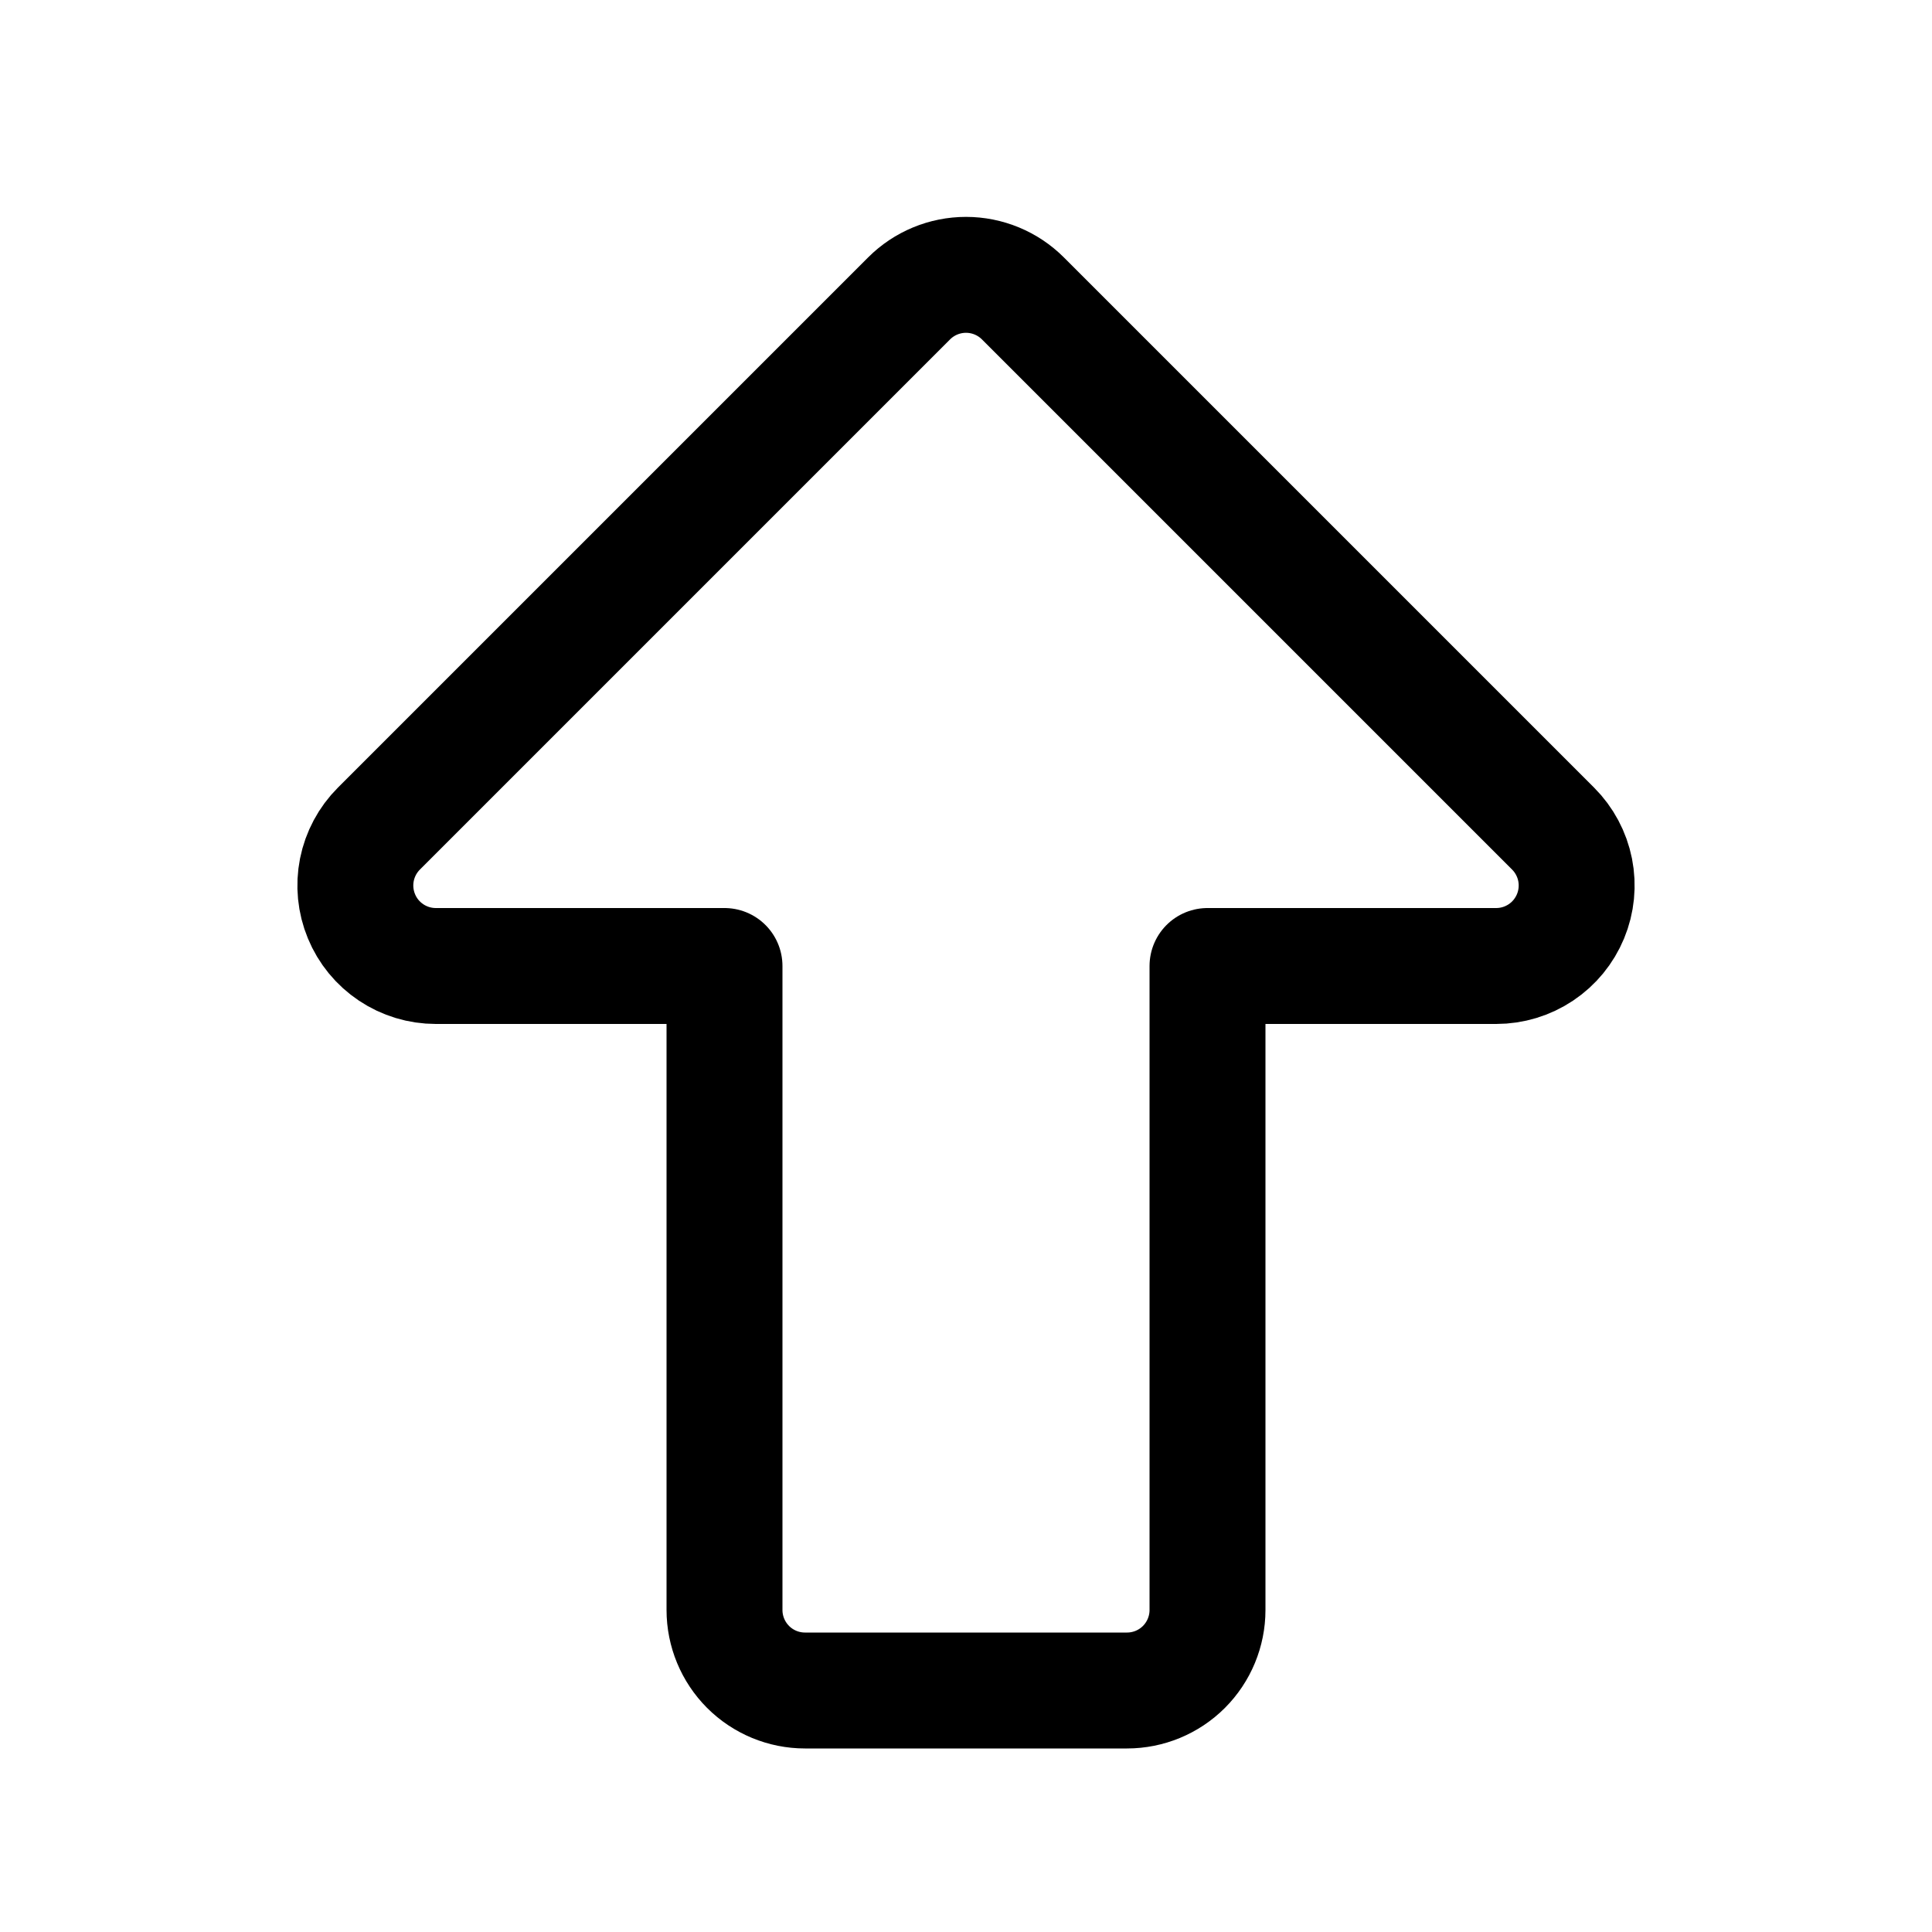 <svg width="50" height="50" viewBox="0 0 50 50" fill="none" xmlns="http://www.w3.org/2000/svg">
<path d="M18.75 41.667L18.75 25H11.279C10.867 25 10.464 24.878 10.122 24.649C9.779 24.42 9.512 24.095 9.355 23.714C9.197 23.333 9.156 22.914 9.236 22.51C9.317 22.106 9.515 21.735 9.806 21.444L23.527 7.723C23.918 7.332 24.448 7.113 25 7.113C25.552 7.113 26.082 7.332 26.473 7.723L40.194 21.444C40.485 21.735 40.683 22.106 40.764 22.51C40.844 22.914 40.803 23.333 40.645 23.714C40.487 24.095 40.221 24.42 39.878 24.649C39.535 24.878 39.133 25 38.721 25H31.25V41.667C31.25 42.219 31.03 42.749 30.64 43.14C30.249 43.531 29.719 43.75 29.167 43.75H20.833C20.281 43.75 19.751 43.531 19.36 43.14C18.97 42.749 18.75 42.219 18.75 41.667Z" stroke="black" stroke-width="3" stroke-linecap="round" stroke-linejoin="round"/>
</svg>
